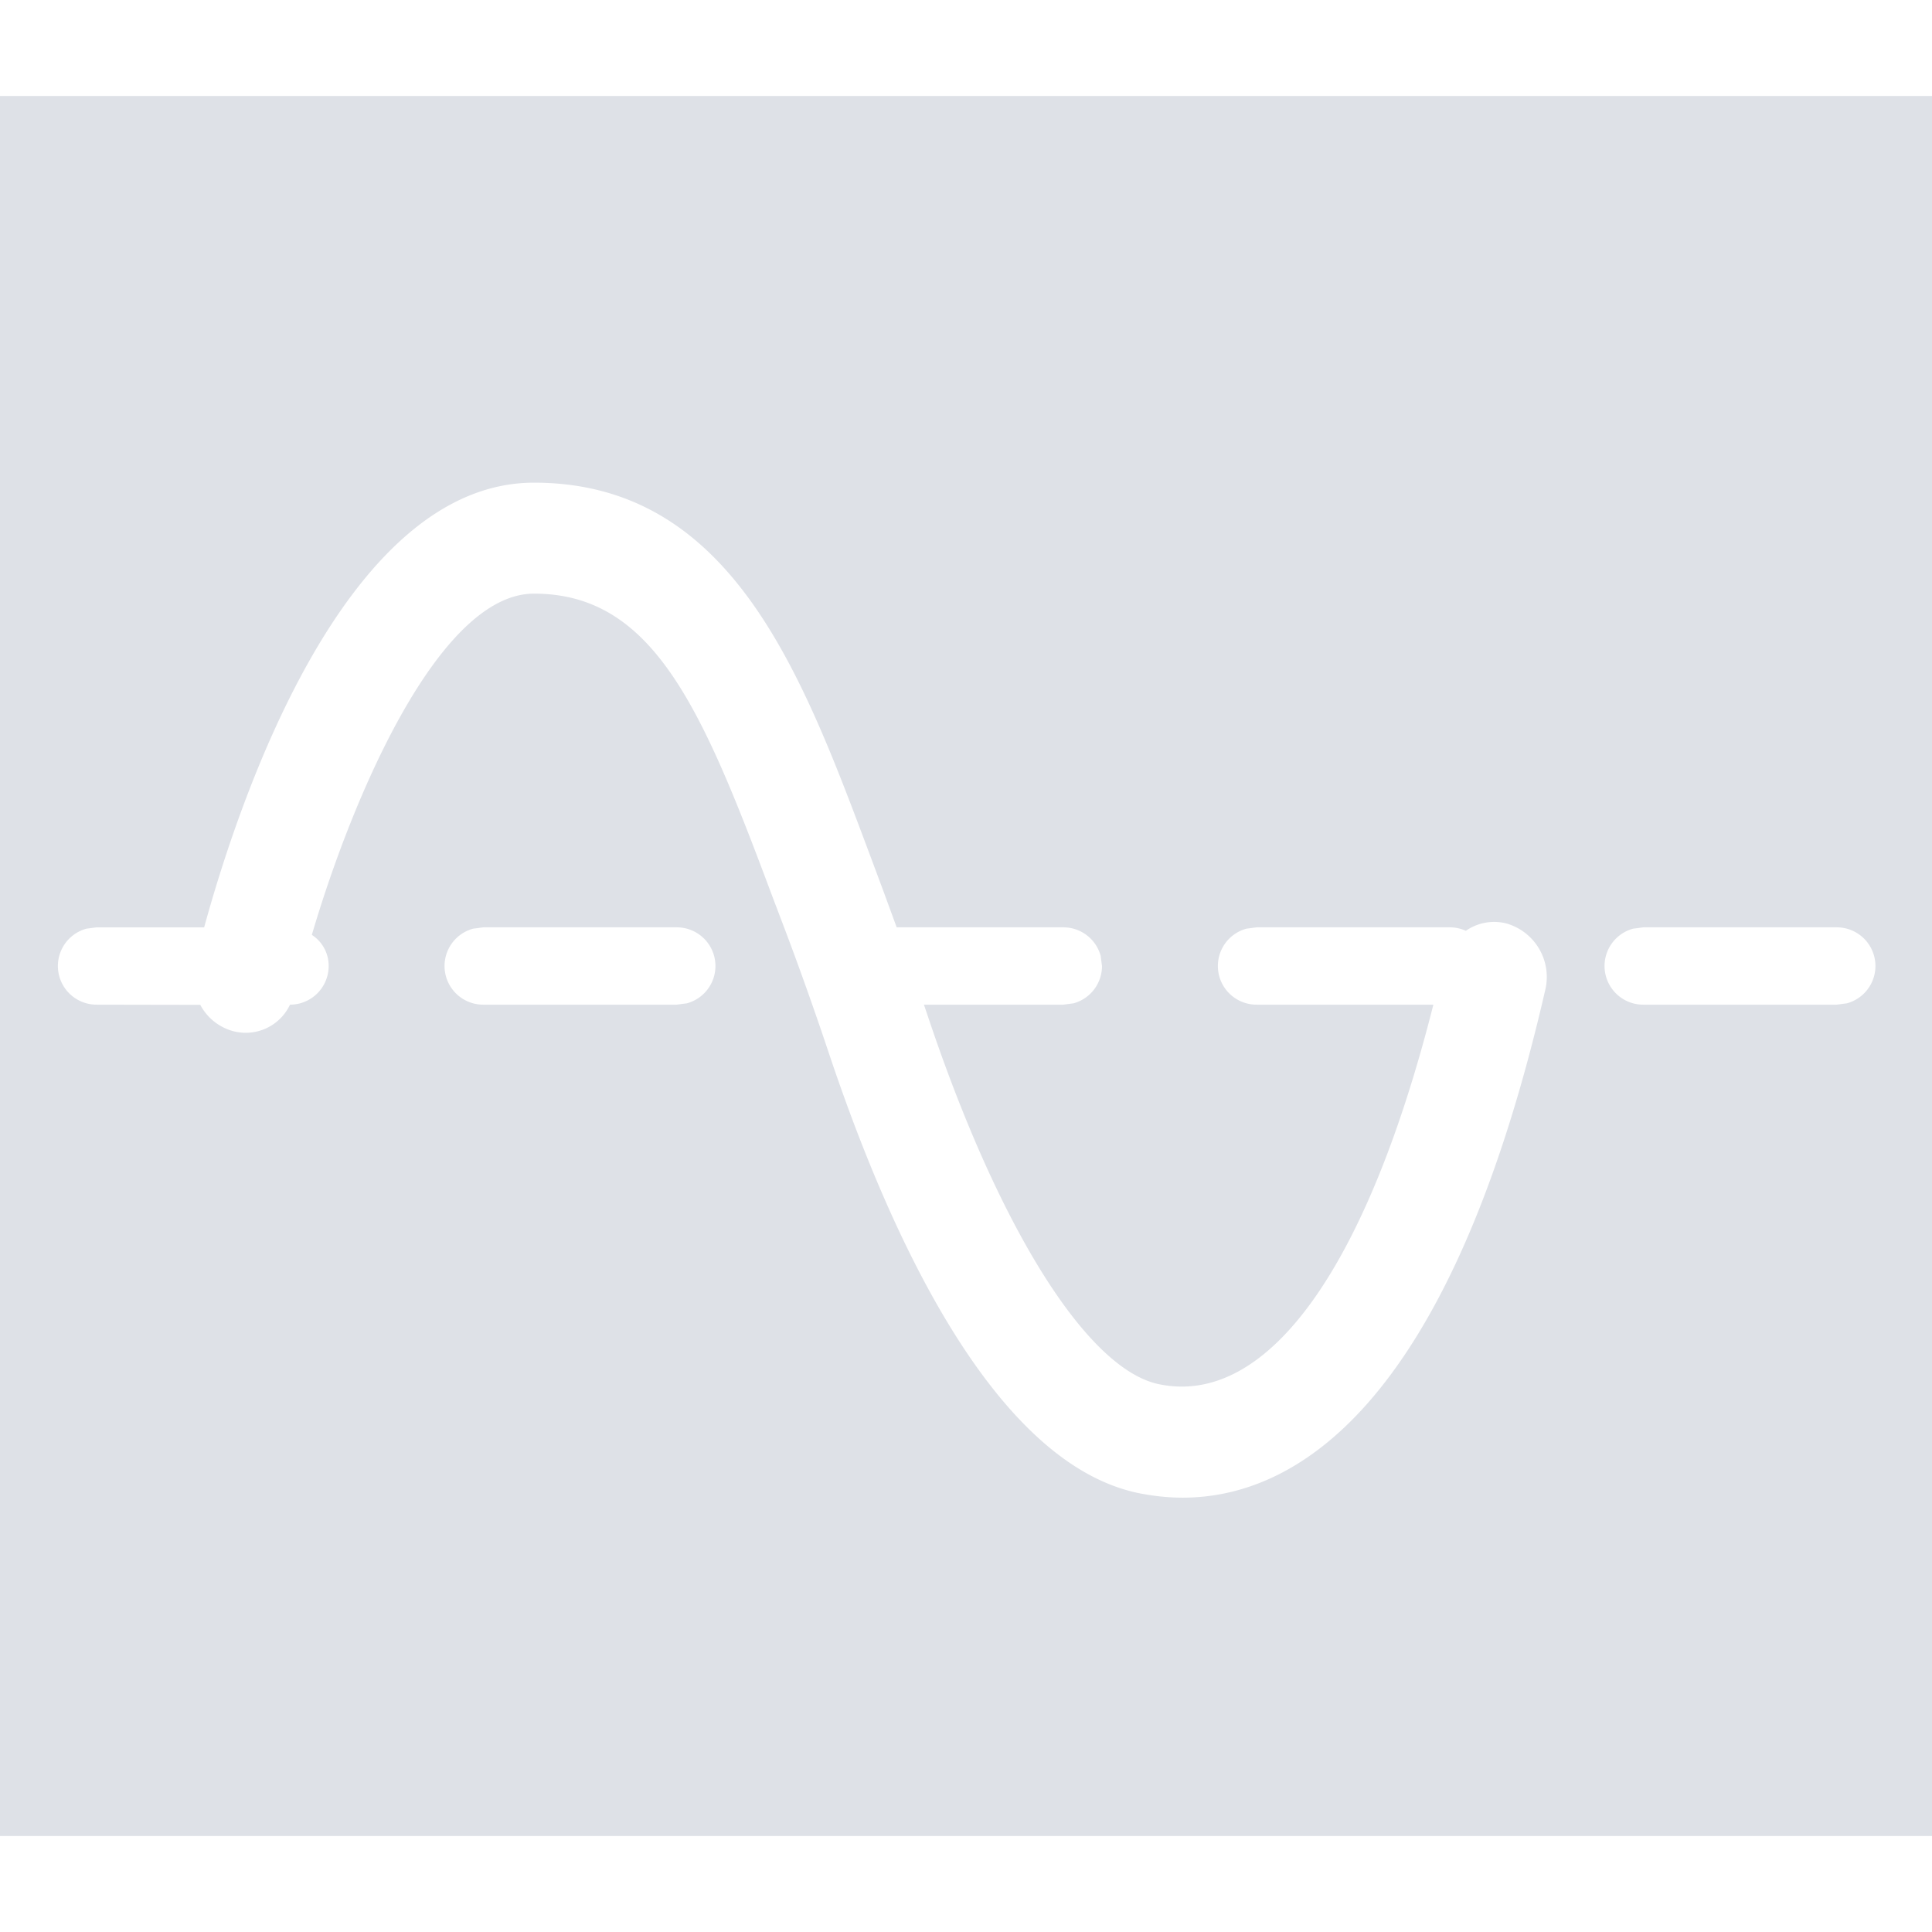 <svg t="1653560417259" class="icon" viewBox="0 0 1137 1024" version="1.1" xmlns="http://www.w3.org/2000/svg" p-id="2537" width="128" height="128"><path d="M1137.778 0v1024H0V0h1137.778zM314.254 227.556c-112.868 0-175.218 192.74-194.105 261.689H56.889l-6.03 0.796A22.756 22.756 0 0 0 56.889 534.756l60.985 0.114a31.061 31.061 0 0 0 19.342 15.474A28.786 28.786 0 0 0 170.667 534.756a22.756 22.756 0 0 0 22.756-22.756 21.618 21.618 0 0 0-9.899-18.318c23.893-81.237 74.866-200.818 130.731-200.818 70.087 0 98.759 67.129 139.719 176.697l8.42 22.187c8.42 22.3 16.839 45.966 25.031 70.428 36.295 108.772 97.394 242.119 182.386 259.982 7.964 1.593 16.839 2.731 26.169 2.731 63.374 0 155.876-48.697 213.333-298.439a32.768 32.768 0 0 0-22.756-39.481 29.127 29.127 0 0 0-23.893 4.324A22.756 22.756 0 0 0 853.333 489.244h-113.778l-6.03 0.796A22.756 22.756 0 0 0 739.556 534.756h103.993c-39.367 155.648-97.849 236.658-161.564 223.346-42.325-8.875-94.436-92.16-136.306-217.657a2148.124 2148.124 0 0 0-1.934-5.689H625.778l6.03-0.796A22.756 22.756 0 0 0 648.533 512l-0.796-6.03A22.756 22.756 0 0 0 625.778 489.244h-98.076l-7.964-21.732-8.192-21.959C471.381 338.375 429.852 227.556 314.254 227.556zM398.222 489.244h-113.778l-6.03 0.796A22.756 22.756 0 0 0 284.444 534.756h113.778l6.03-0.796A22.756 22.756 0 0 0 398.222 489.244z m682.667 0h-113.778l-6.03 0.796A22.756 22.756 0 0 0 967.111 534.756h113.778l6.03-0.796A22.756 22.756 0 0 0 1080.889 489.244z" fill="#DEE1E7" p-id="2538"></path></svg>